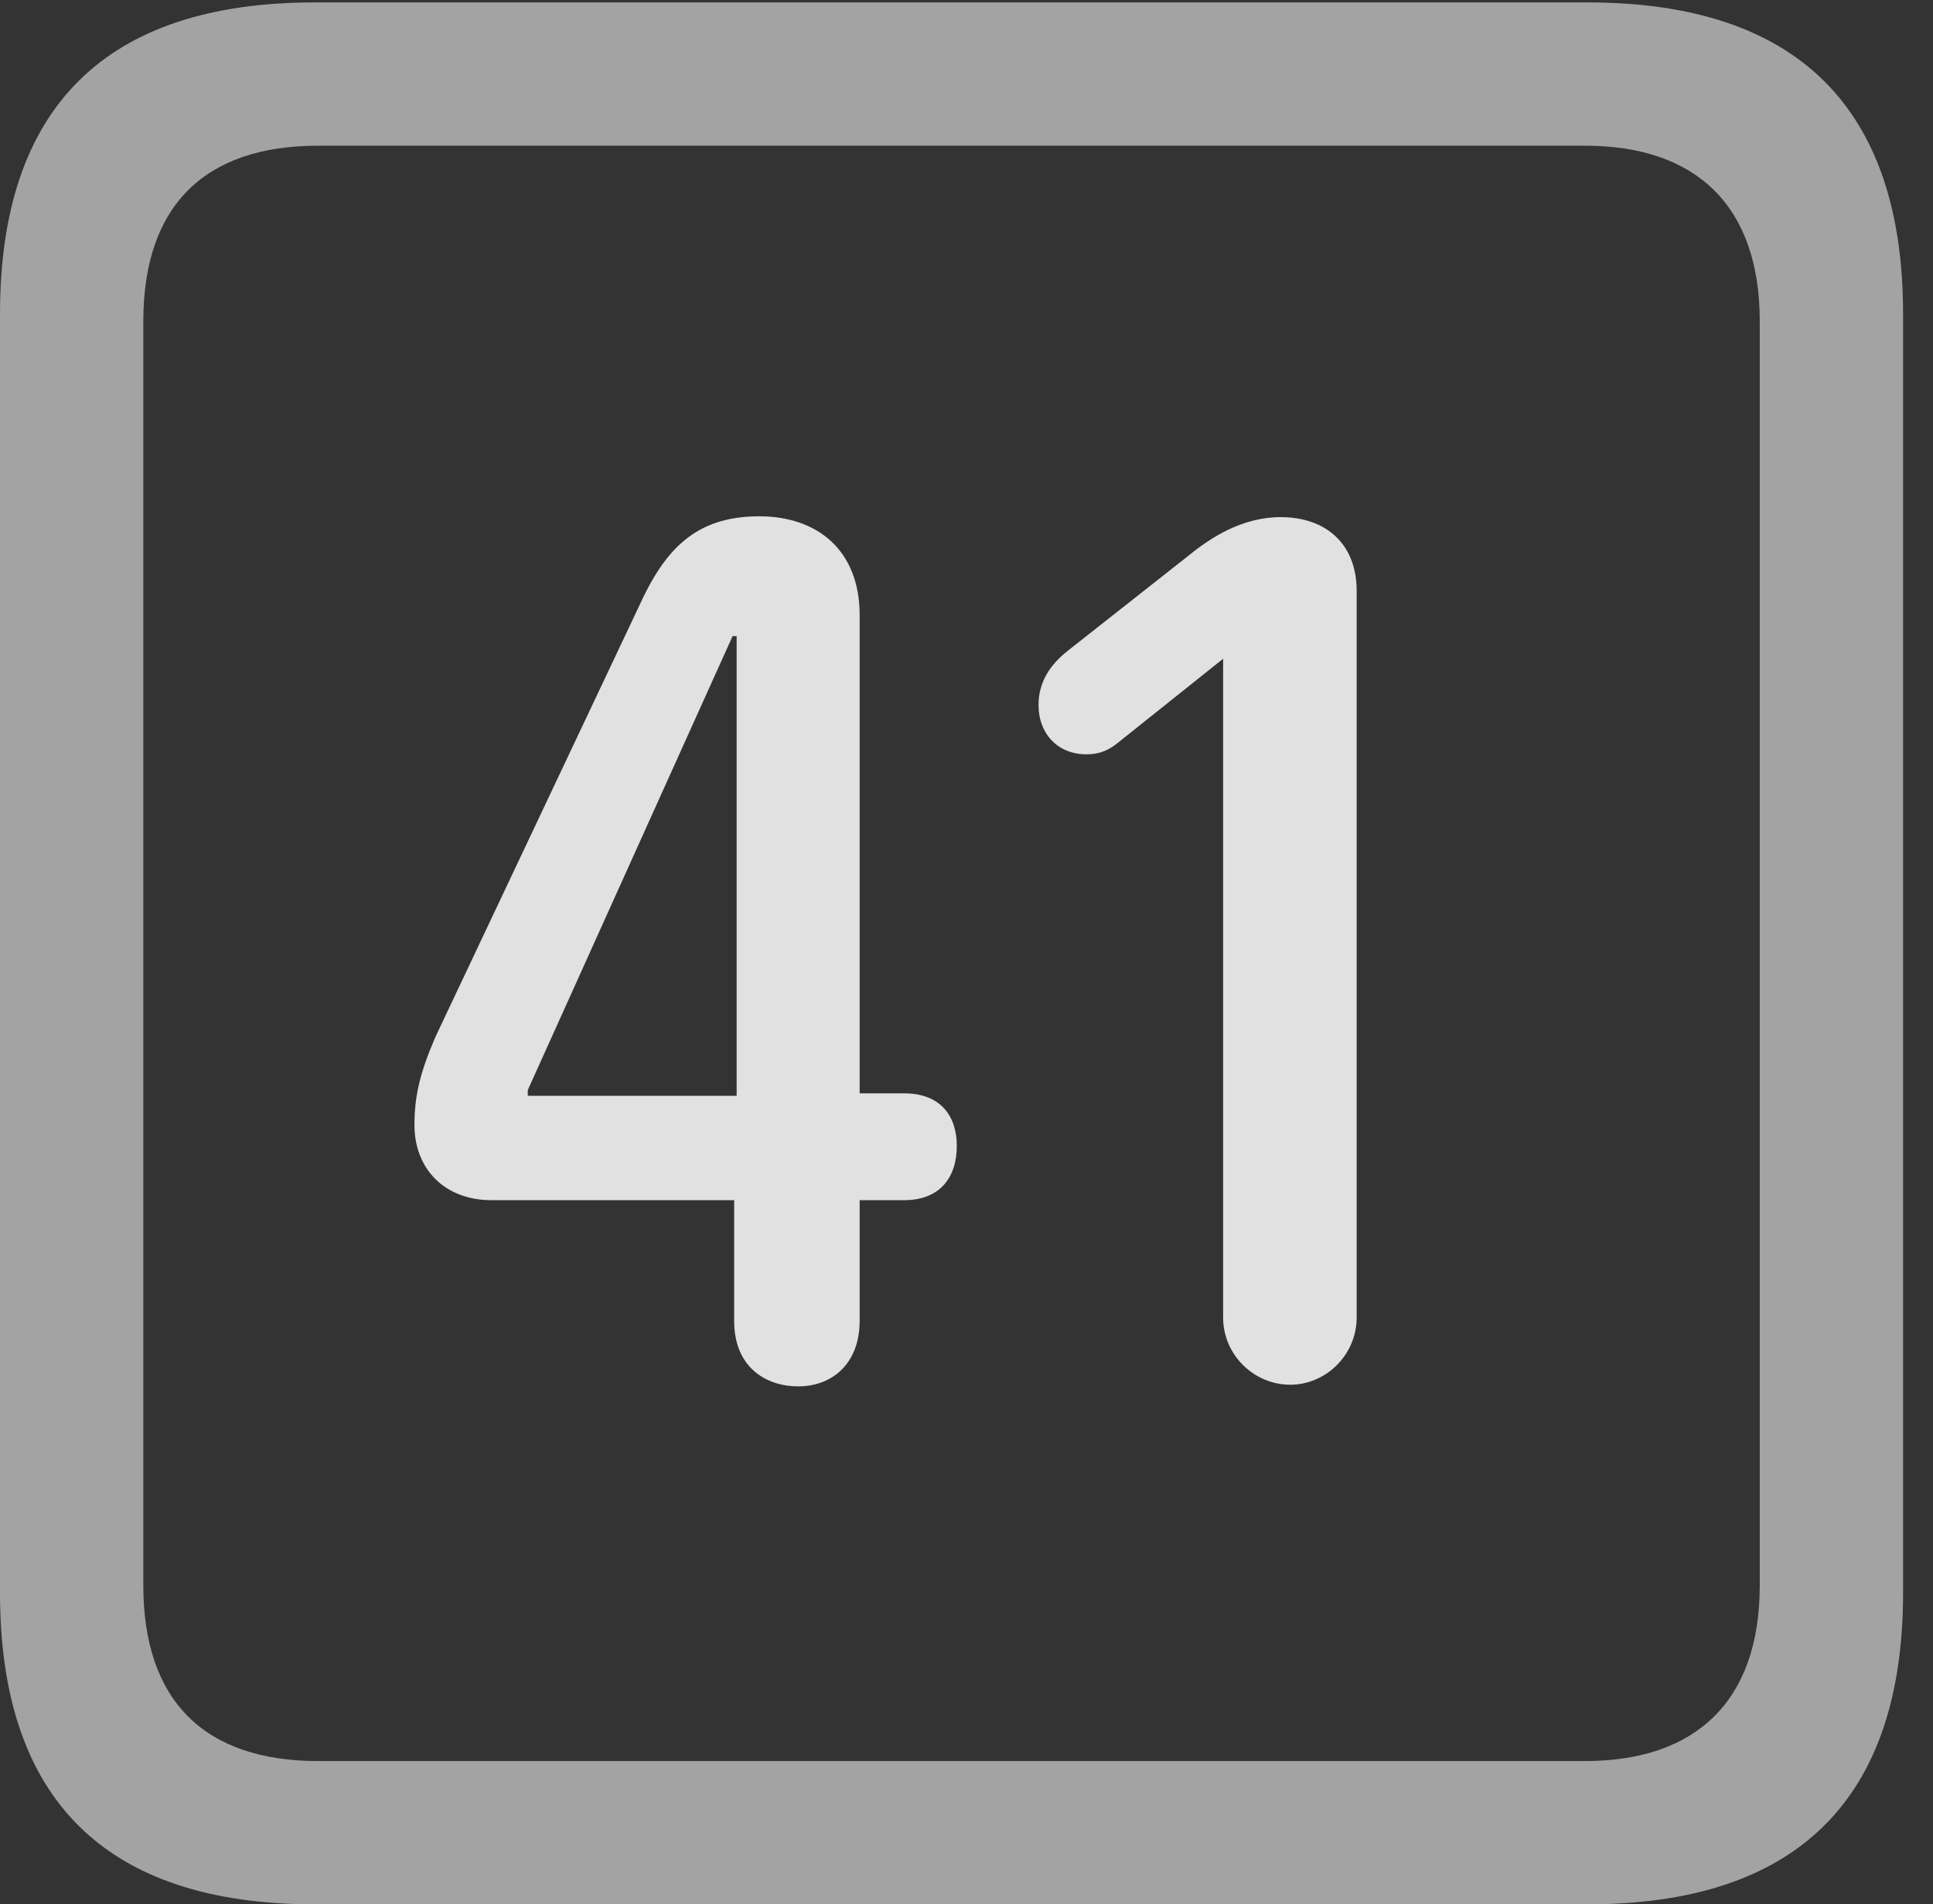 <?xml version="1.0" encoding="UTF-8"?>
<!--Generator: Apple Native CoreSVG 232.5-->
<!DOCTYPE svg
PUBLIC "-//W3C//DTD SVG 1.1//EN"
       "http://www.w3.org/Graphics/SVG/1.1/DTD/svg11.dtd">
<svg version="1.1" xmlns="http://www.w3.org/2000/svg" xmlns:xlink="http://www.w3.org/1999/xlink" width="23.32" height="22.979">
 <rect width="100%" height="100%" fill="#333333" stroke="none"/>
 <g>
  <rect height="22.979" opacity="0" width="23.32" x="0" y="0"/>
  <path d="M3.799 22.979L19.15 22.979C21.68 22.979 22.959 21.709 22.959 19.219L22.959 3.789C22.959 1.299 21.68 0.029 19.15 0.029L3.799 0.029C1.279 0.029 0 1.289 0 3.789L0 19.219C0 21.719 1.279 22.979 3.799 22.979ZM3.838 21.25C2.471 21.25 1.729 20.527 1.729 19.131L1.729 3.877C1.729 2.48 2.471 1.758 3.838 1.758L19.121 1.758C20.459 1.758 21.23 2.48 21.23 3.877L21.23 19.131C21.23 20.527 20.459 21.25 19.121 21.25Z" fill="#ffffff" fill-opacity="0.55"/>
  <path d="M9.629 16.729C10.039 16.729 10.371 16.455 10.371 15.938L10.371 14.482L10.908 14.482C11.338 14.482 11.543 14.209 11.543 13.828C11.543 13.467 11.348 13.193 10.908 13.193L10.371 13.193L10.371 7.422C10.371 6.641 9.863 6.23 9.16 6.23C8.389 6.23 8.018 6.631 7.705 7.324L5.254 12.51C5.068 12.94 5 13.223 5 13.574C5 14.111 5.371 14.482 5.928 14.482L8.857 14.482L8.857 15.938C8.857 16.514 9.258 16.729 9.629 16.729ZM8.887 13.223L6.367 13.223L6.367 13.154L8.838 7.676L8.887 7.676ZM15.566 16.709C15.996 16.709 16.367 16.348 16.367 15.898L16.367 7.129C16.367 6.572 16.006 6.24 15.449 6.24C14.99 6.24 14.609 6.484 14.346 6.699L12.871 7.861C12.676 8.018 12.529 8.223 12.529 8.506C12.529 8.857 12.764 9.102 13.105 9.102C13.281 9.102 13.389 9.043 13.496 8.955L14.756 7.949L14.756 15.898C14.756 16.348 15.127 16.709 15.566 16.709Z" fill="#ffffff" fill-opacity="0.85"/>
 </g>
</svg>

